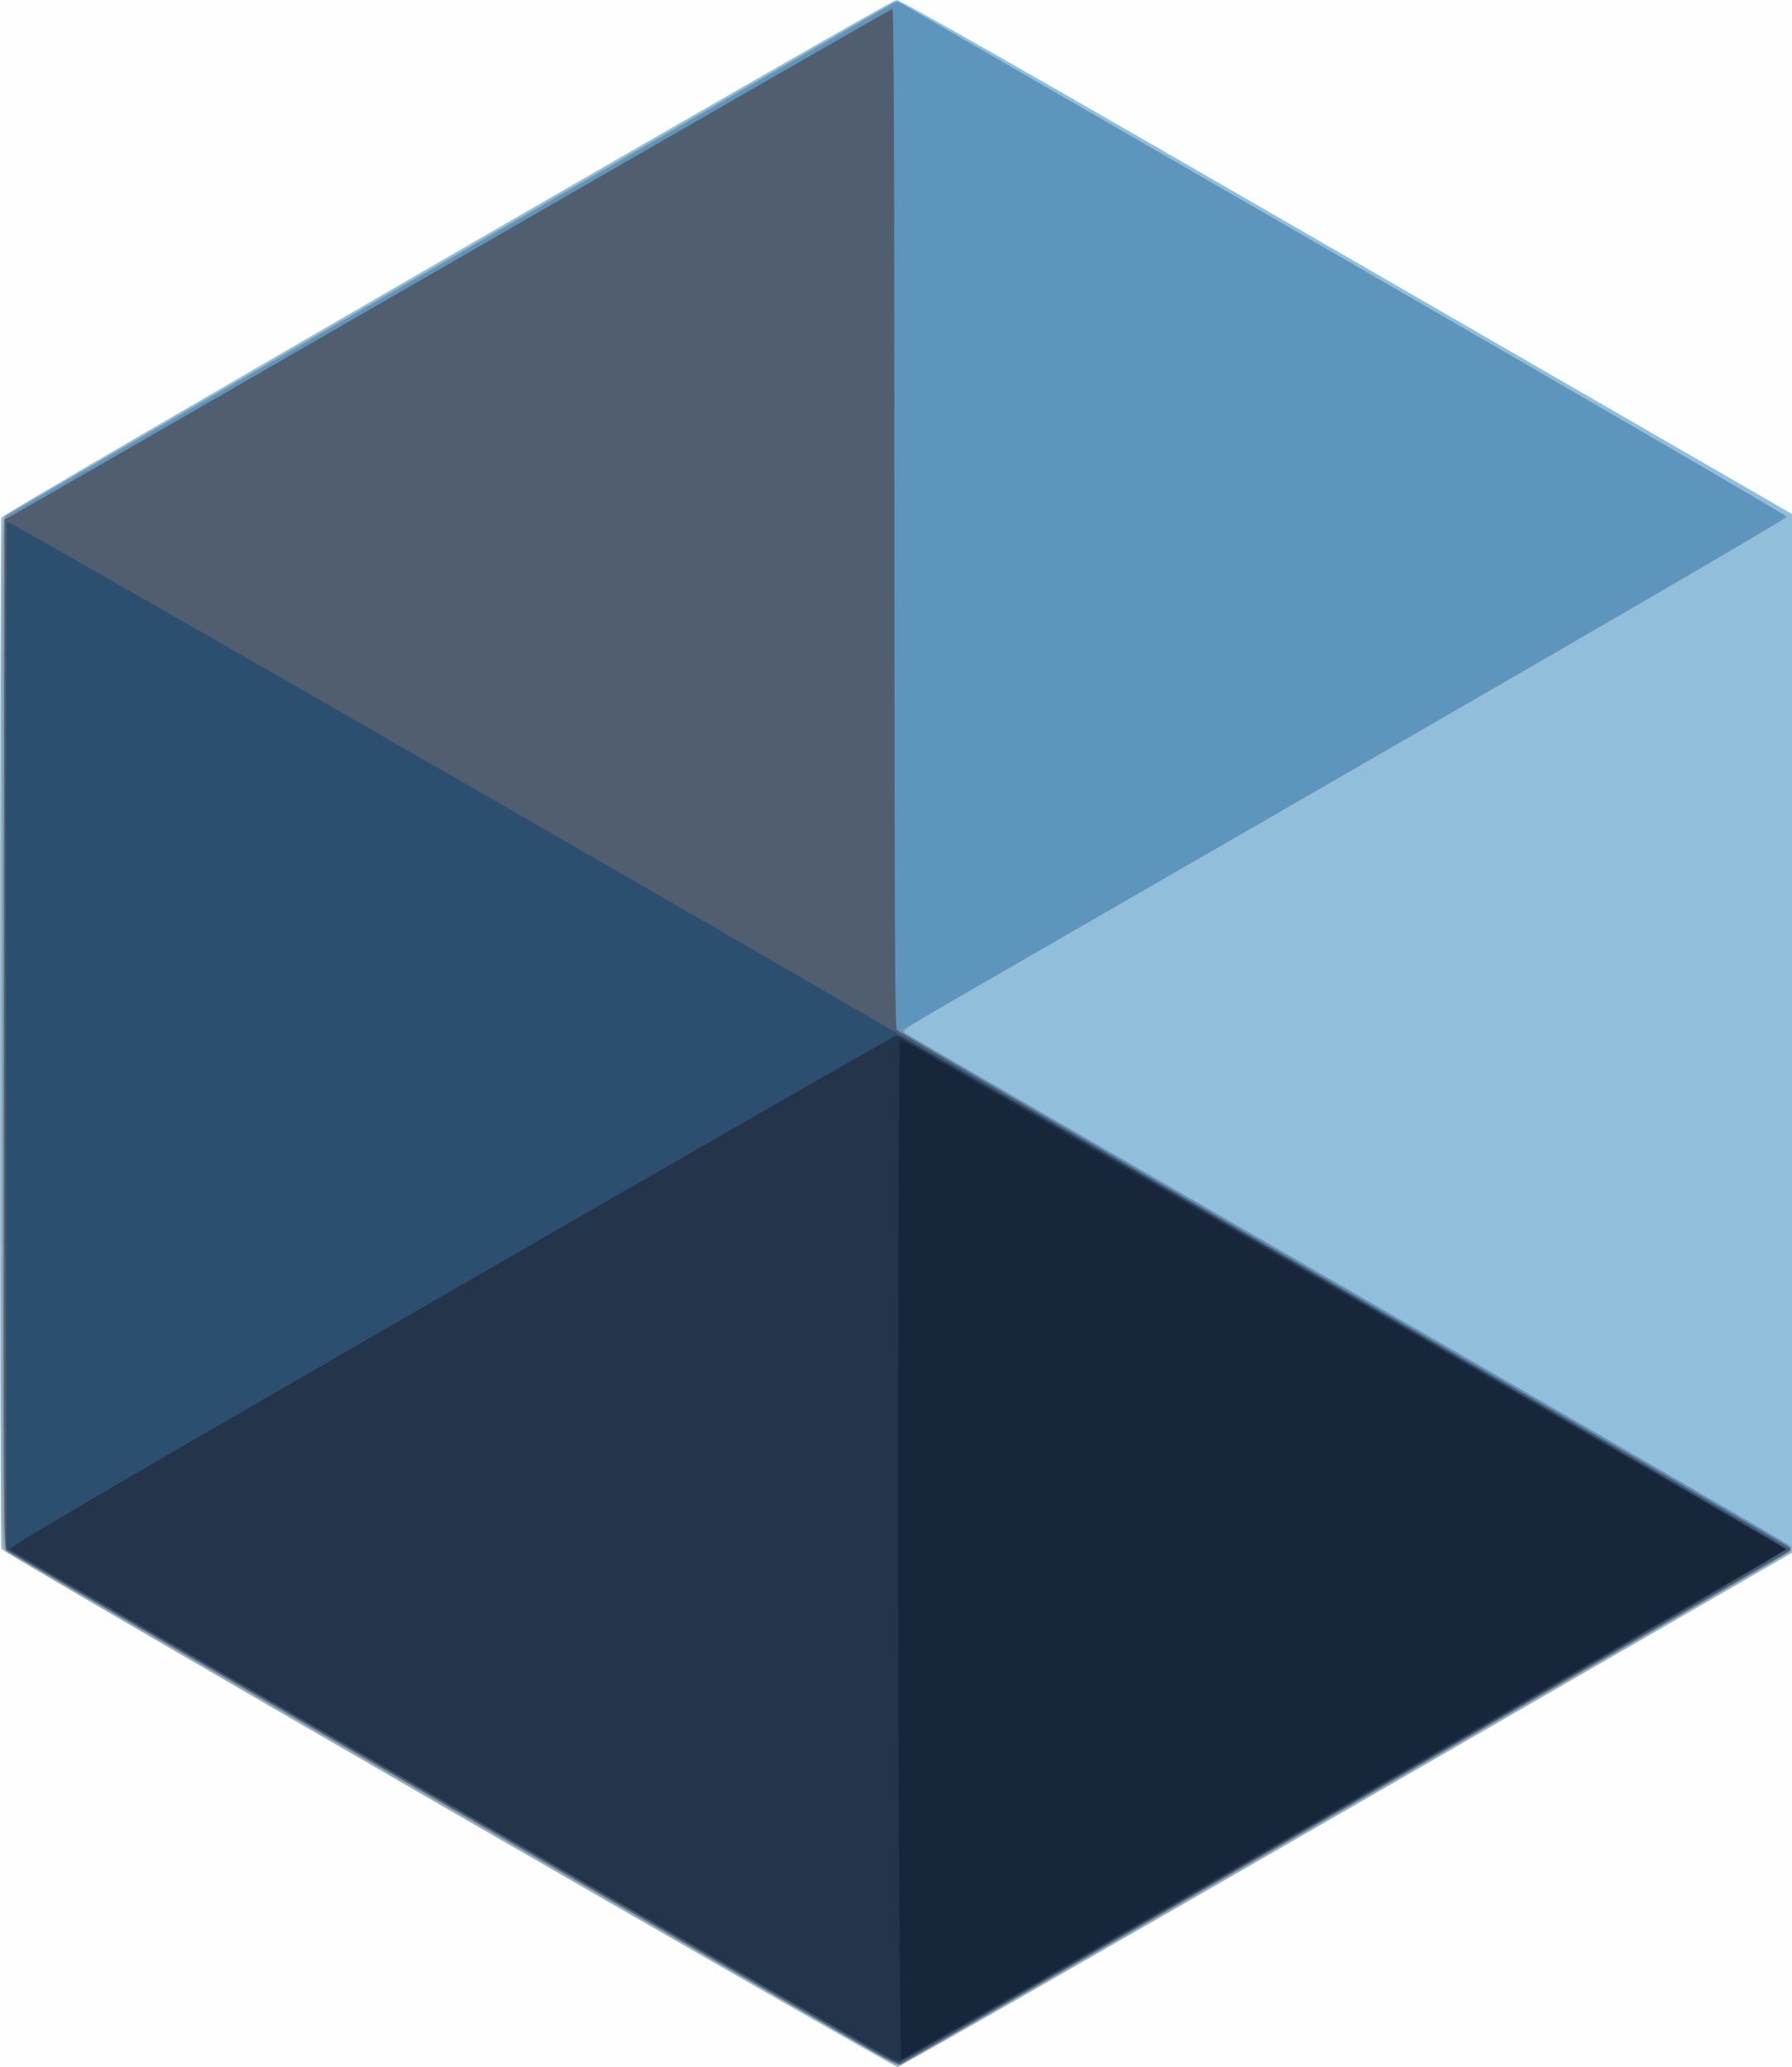 <svg xmlns="http://www.w3.org/2000/svg" width="300.591" height="346.758"><rect width="100%" height="100%" fill="#808080" stroke="none"/><path d="M-44.85 173.336v-197.44h1277.44v394.88H-44.85z" fill="#fefefe"/><path d="M75.158 303.568C33.134 279.284.348 260.147.221 259.826c-.299-.755-.292-172.24.006-172.997C.498 86.139 149.137.17 150.351 0c.595-.083 19.944 10.95 75.52 43.06l74.72 43.173v174.28l-74.698 43.132c-41.083 23.722-74.995 43.123-75.36 43.113-.364-.01-34.283-19.446-75.375-43.19z" fill="#91bedb"/><path d="M75.834 303.76c-40.896-23.641-74.628-43.216-74.96-43.5-.589-.505-.603-2.647-.603-86.87 0-81.845.029-86.38.56-86.838C1.454 86.014 149.62.43 150.172.287c.507-.129 149.445 85.938 149.533 86.411.042.226-26.81 15.904-62.064 36.238a266072.979 266072.979 0 00-74.26 42.843c-9.996 5.775-12.047 7.076-11.696 7.418.234.229 33.757 19.656 74.496 43.173 40.739 23.516 74.178 42.93 74.31 43.141.134.217 0 .609-.31.896-.742.688-148.75 86.087-149.444 86.226-.3.06-34.007-19.233-74.903-42.873z" fill="#949ca8"/><path d="M146.66 344.275C122.704 330.542 1.572 260.488 1.15 260.123c-.53-.46-.56-4.994-.56-86.787 0-81.792.03-86.326.56-86.787.5-.435 146.071-84.565 148.468-85.805l.975-.504 74.519 43.03c40.985 23.667 74.552 43.21 74.592 43.428.042.226-31.83 18.8-73.717 42.958-40.584 23.408-74.01 42.717-74.277 42.908-.414.296-.35.442.437.989.508.353 33.828 19.62 74.044 42.818 40.216 23.197 73.403 42.443 73.75 42.77.55.518.57.647.16 1.026-.49.45-148.26 85.789-149.12 86.117-.284.108-2.1-.735-4.32-2.009z" fill="#5e95bd"/><path d="M146.66 344.275C122.684 330.53 1.572 260.488 1.15 260.123c-.532-.462-.556-4.901-.48-86.752l.08-86.266.96-.453c.529-.249 33.971-19.51 74.317-42.804 40.347-23.293 73.503-42.352 73.68-42.352.217 0 .324 28.097.324 85.38 0 67.813.082 85.485.4 85.897.22.285 33.88 19.835 74.8 43.446 40.92 23.61 74.596 43.118 74.837 43.35.367.357.316.5-.32.903-1.619 1.024-148.306 85.636-148.767 85.812-.284.108-2.1-.736-4.32-2.009z" fill="#505e70"/><path d="M144.903 342.935c-3.076-1.76-36.696-21.167-74.712-43.124L1.07 259.887.99 173.828c-.044-47.332.04-86.18.189-86.328.207-.207 101.153 57.84 155.732 89.55 4.224 2.454 38.1 22.022 75.28 43.485 37.18 21.462 67.596 39.17 67.591 39.352-.004.181-21.347 12.641-47.428 27.69-26.081 15.047-59.583 34.38-74.448 42.96-14.865 8.58-27.114 15.6-27.22 15.6-.105 0-2.707-1.441-5.783-3.202z" fill="#2d4f6f"/><path d="M147.31 344.168C130.988 334.842 1.93 260.22 1.629 259.93c-.317-.302 15.439-9.53 73.983-43.329 40.912-23.62 74.573-42.939 74.803-42.93.602.023 149.133 85.862 149.179 86.213.052.407-147.969 85.89-148.762 85.911-.352.009-1.936-.723-3.52-1.628z" fill="#23344b"/><path d="M150.883 324.616c-.323-31.773-.26-150.32.08-150.32.238 0 144.725 83.275 147.645 85.095l.897.56-74.08 42.773c-40.743 23.525-74.135 42.772-74.204 42.772-.069 0-.22-9.396-.338-20.88z" fill="#18263b"/></svg>
